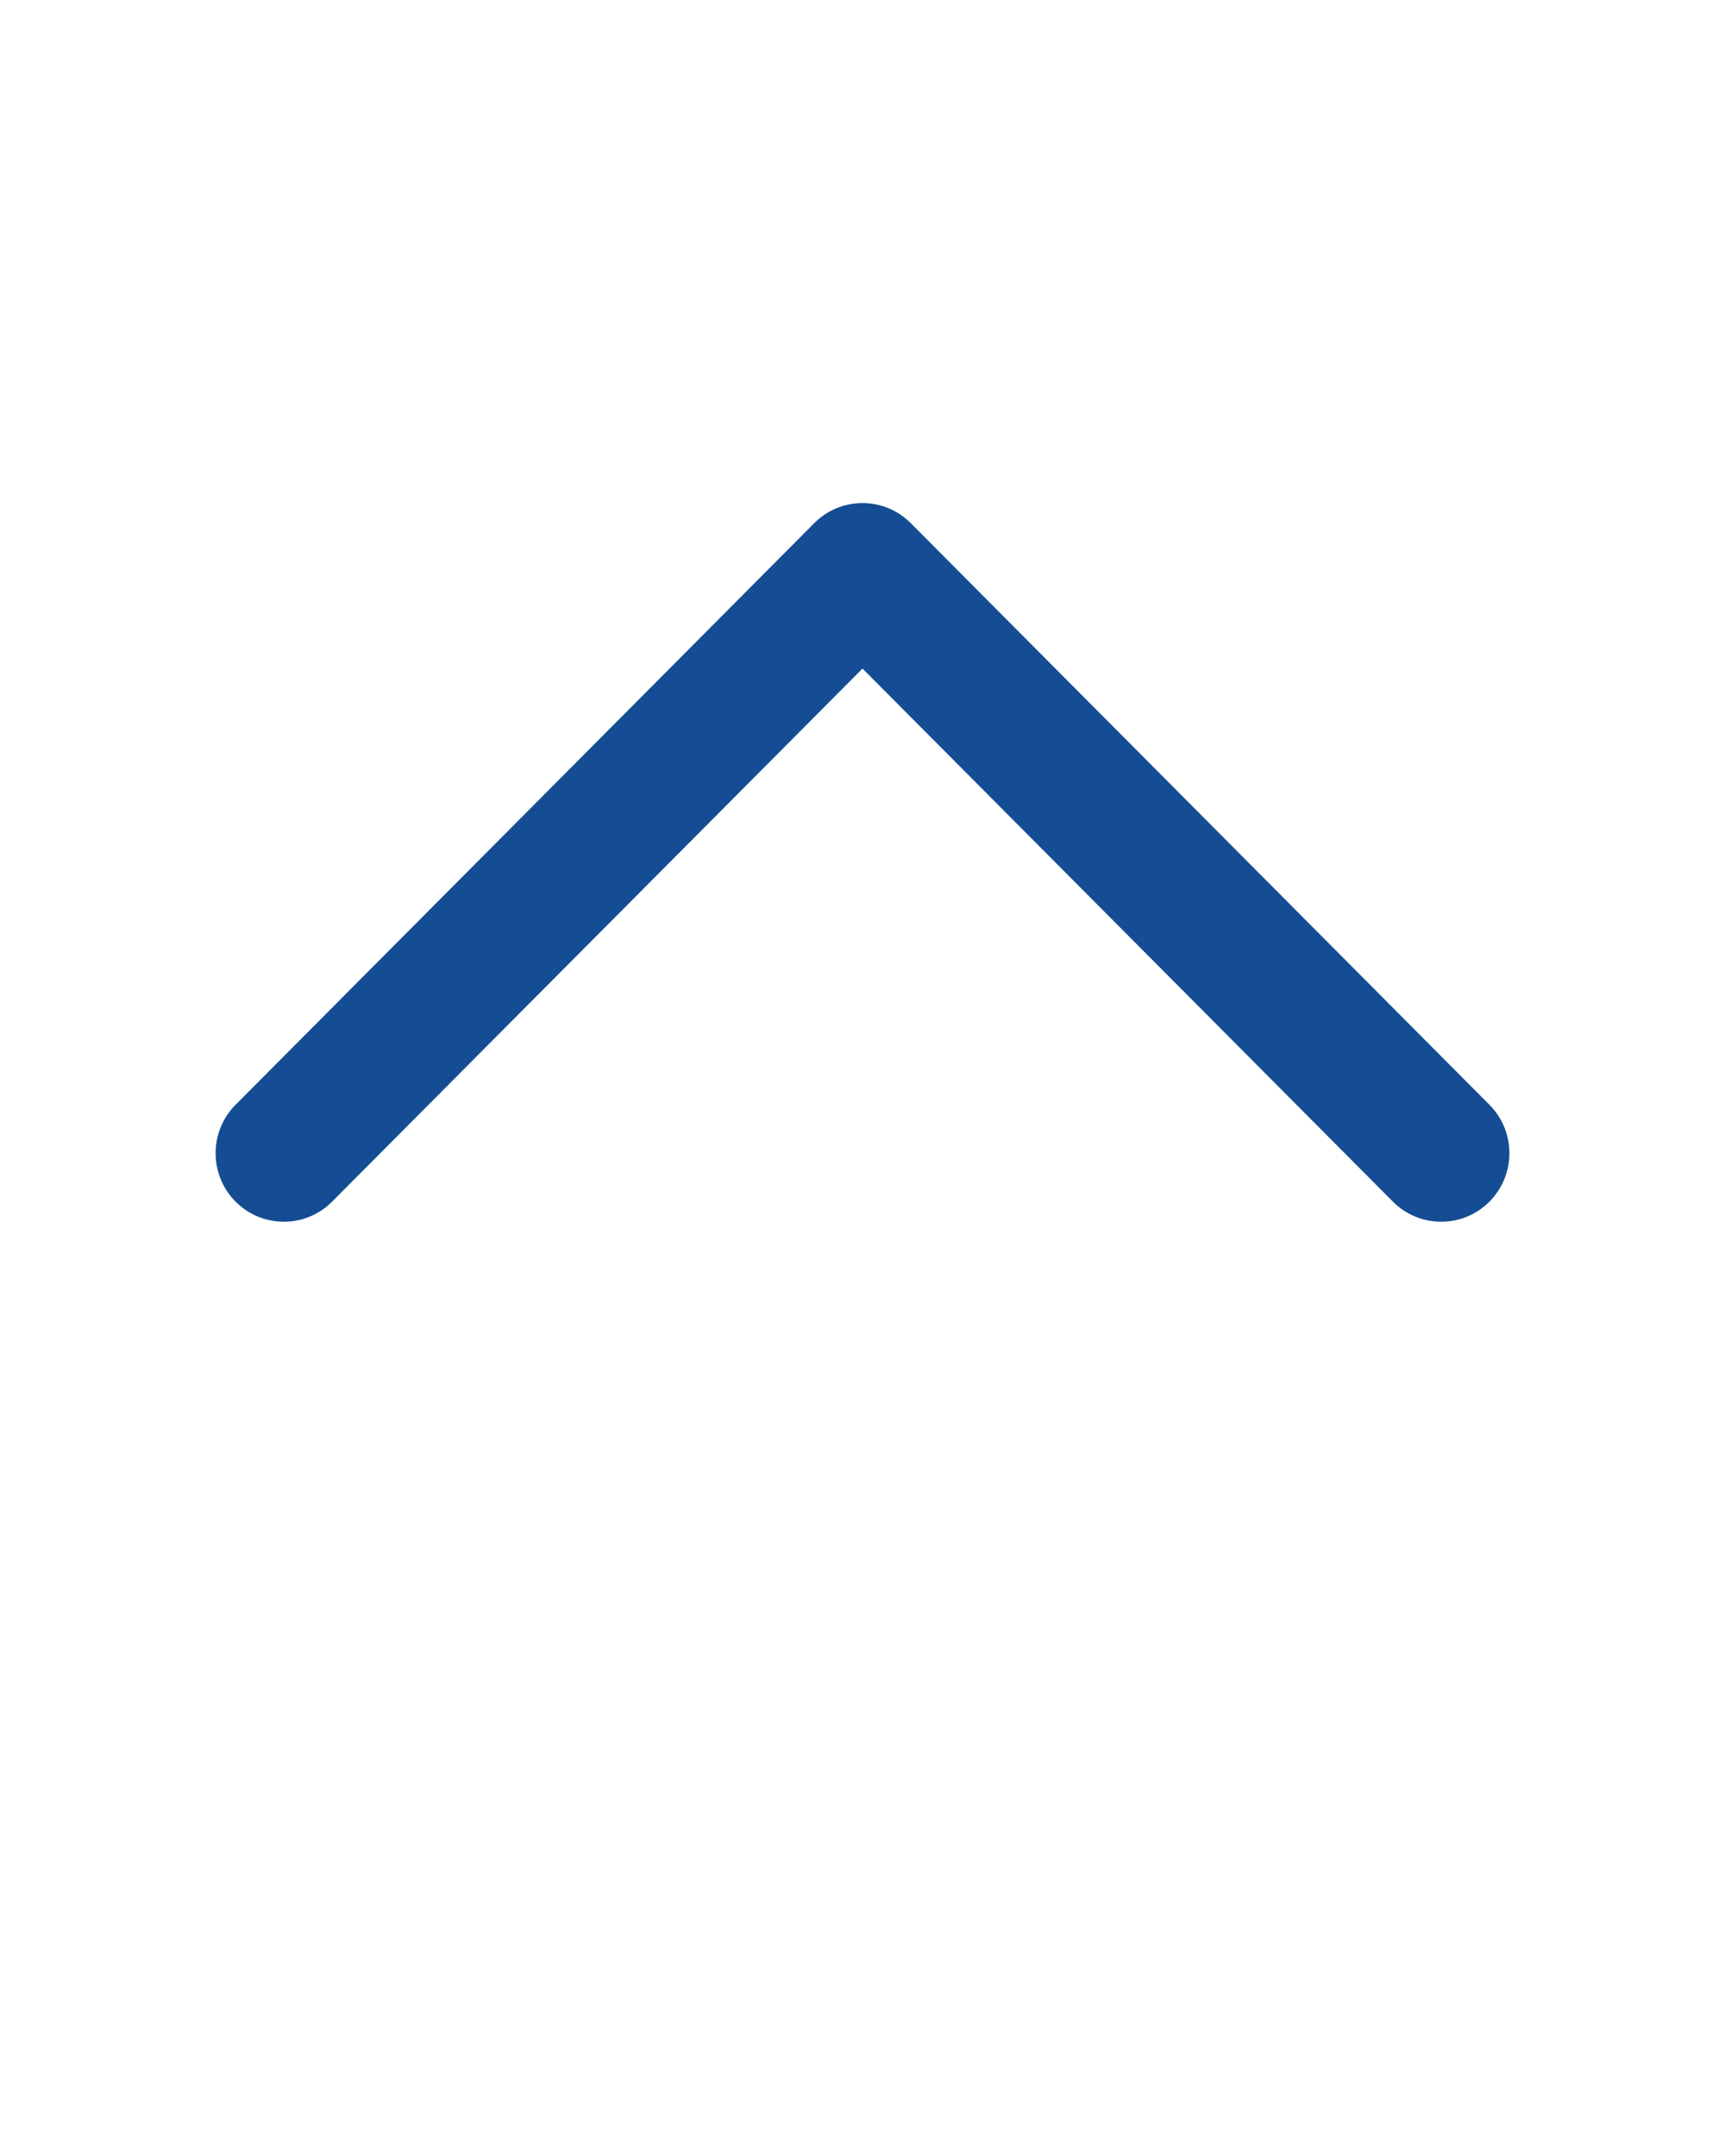 <?xml version="1.0" encoding="UTF-8" standalone="no"?>
<svg
   viewBox="0 0 24 30"
   version="1.1"
   x="0px"
   y="0px"
   id="svg14"
   sodipodi:docname="noun-chevron-up-1988112.svg"
   inkscape:version="1.2.2 (b0a8486, 2022-12-01)"
   xmlns:inkscape="http://www.inkscape.org/namespaces/inkscape"
   xmlns:sodipodi="http://sodipodi.sourceforge.net/DTD/sodipodi-0.dtd"
   xmlns="http://www.w3.org/2000/svg"
   xmlns:svg="http://www.w3.org/2000/svg">
  <defs
     id="defs18" />
  <sodipodi:namedview
     id="namedview16"
     pagecolor="#ffffff"
     bordercolor="#000000"
     borderopacity="0.25"
     inkscape:showpageshadow="2"
     inkscape:pageopacity="0.0"
     inkscape:pagecheckerboard="0"
     inkscape:deskcolor="#d1d1d1"
     showgrid="false"
     inkscape:zoom="5.8528567"
     inkscape:cx="-2.0502809"
     inkscape:cy="17.256531"
     inkscape:window-width="1440"
     inkscape:window-height="900"
     inkscape:window-x="0"
     inkscape:window-y="0"
     inkscape:window-maximized="0"
     inkscape:current-layer="svg14" />
  <title
     id="title2">chevron-up</title>
  <desc
     id="desc4">Created with Sketch.</desc>
  <g
     stroke="none"
     stroke-width="1"
     fill="none"
     fill-rule="evenodd"
     id="g8"
     style="fill:#144d93;fill-opacity:1">
    <path
       d="M4.62,16.721 C4.249,17.093 3.648,17.093 3.278,16.721 C2.907,16.348 2.907,15.744 3.278,15.372 L11.329,7.279 C11.7,6.907 12.3,6.907 12.671,7.279 L20.722,15.372 C21.093,15.744 21.093,16.348 20.722,16.721 C20.352,17.093 19.751,17.093 19.38,16.721 L12,9.303 L4.62,16.721 Z"
       fill="#000000"
       fill-rule="nonzero"
       id="path6"
       style="fill:#144d93;fill-opacity:1" />
  </g>
</svg>
